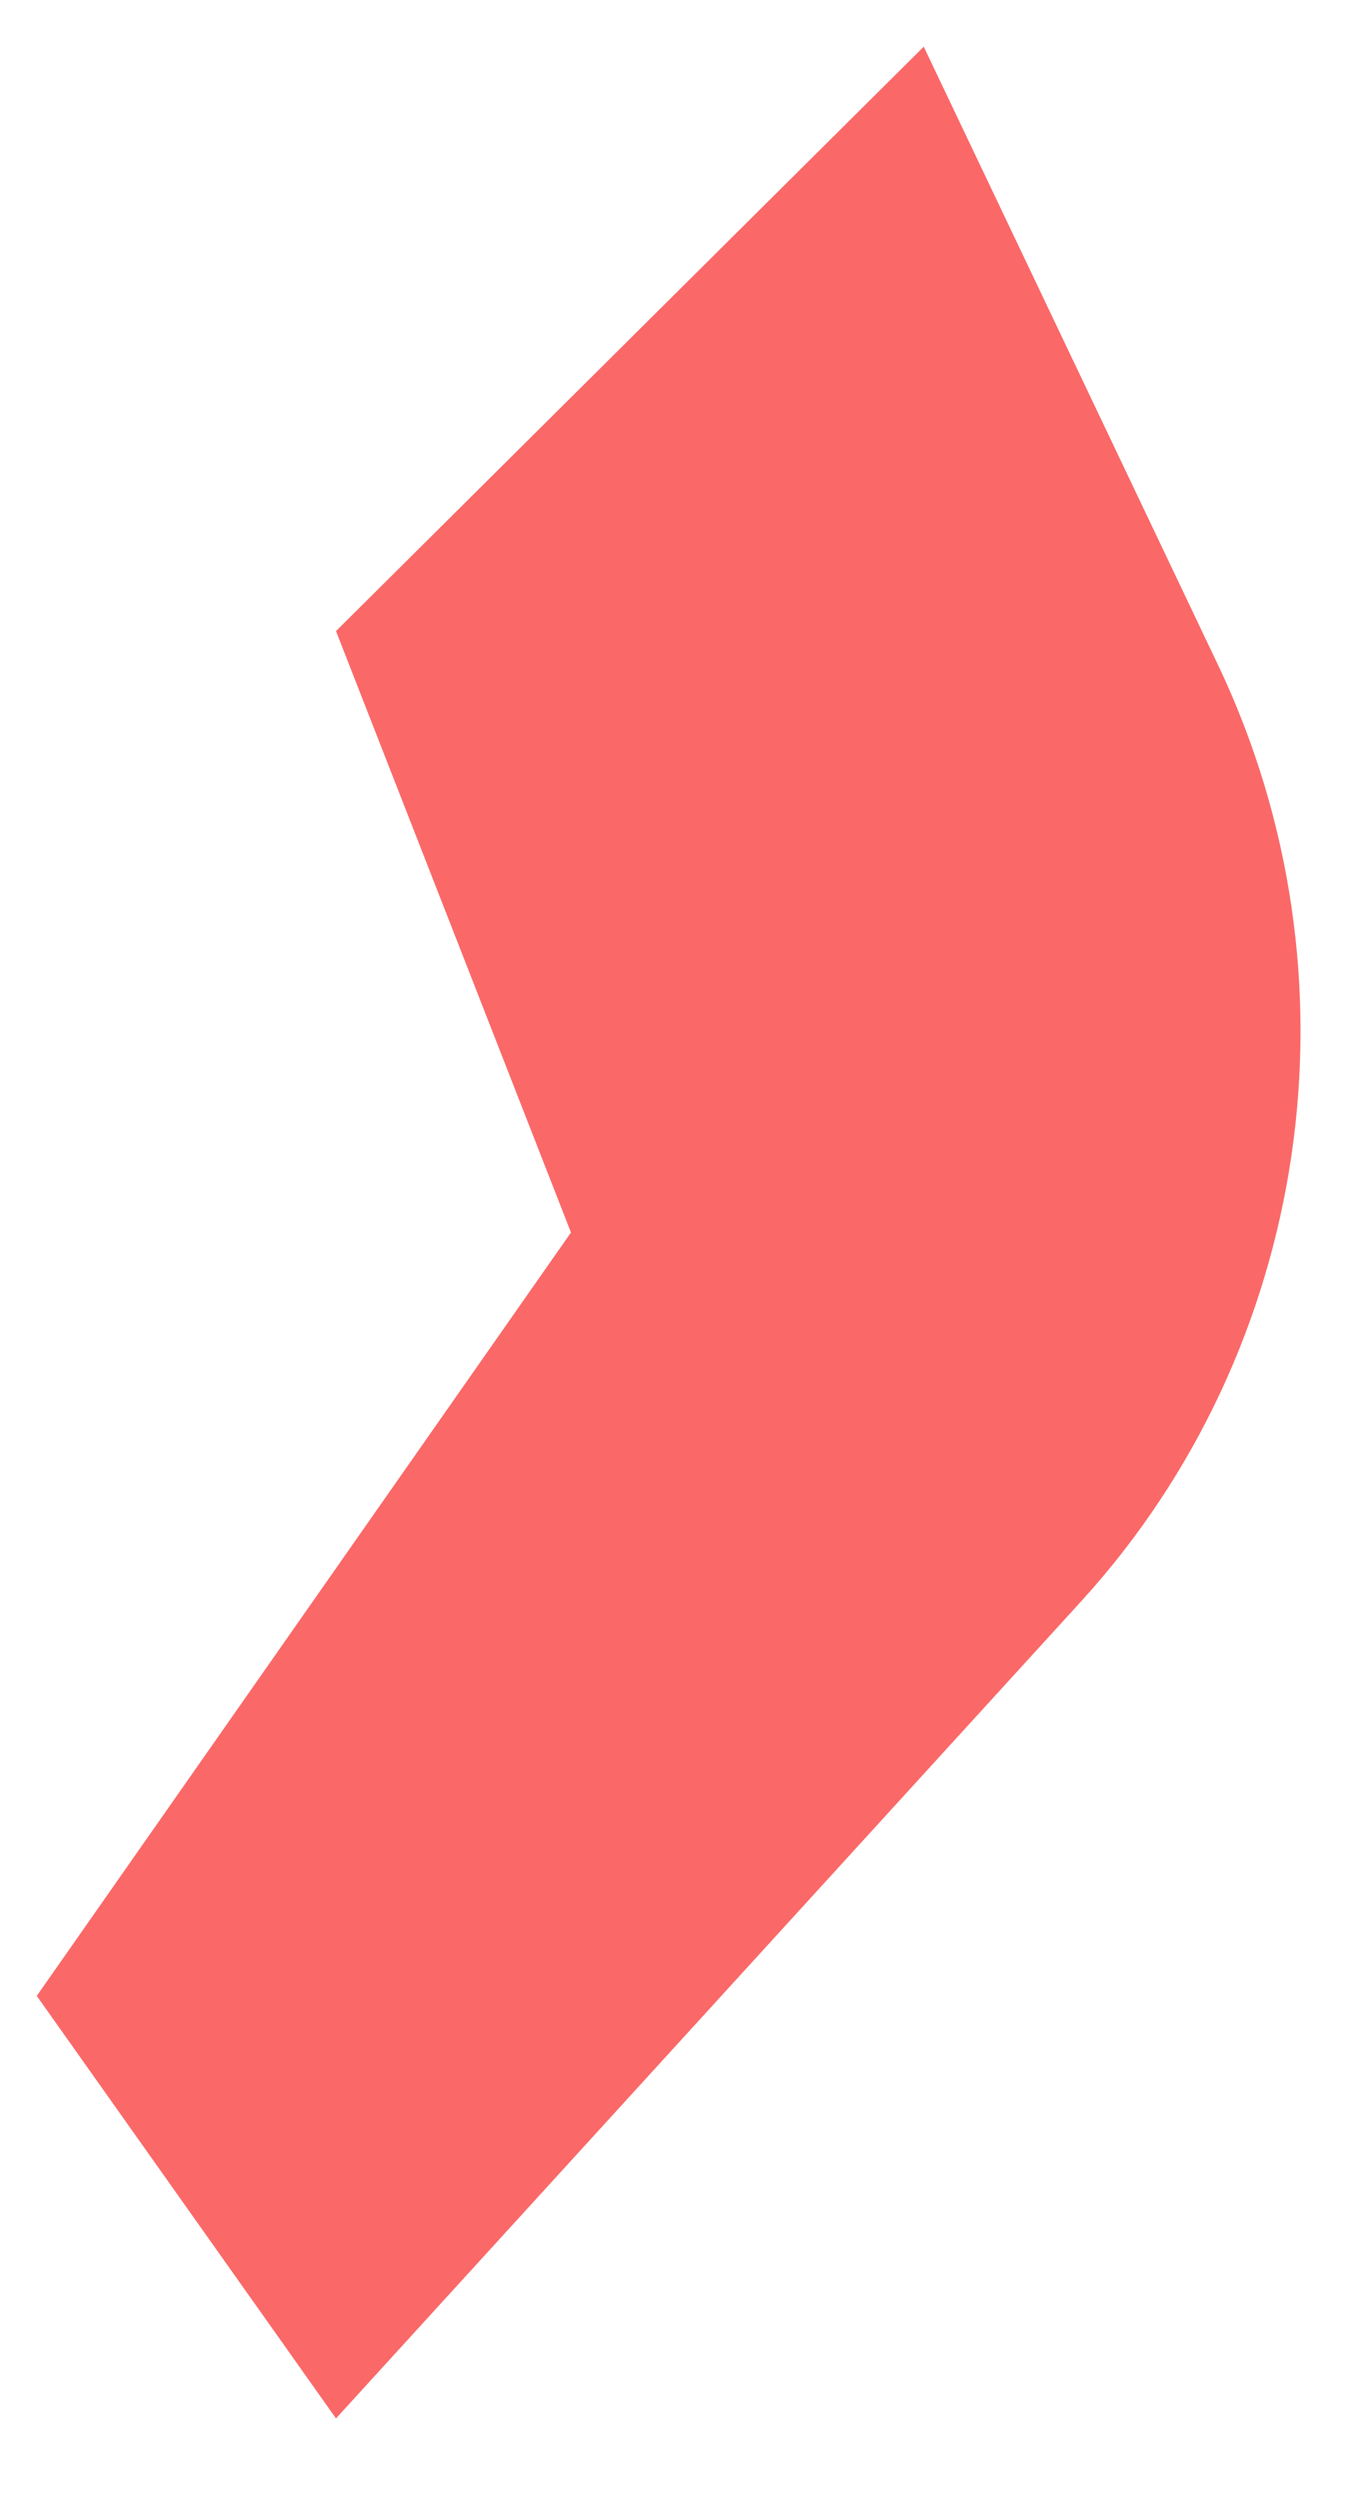 ﻿<?xml version="1.0" encoding="utf-8"?>
<svg version="1.1" xmlns:xlink="http://www.w3.org/1999/xlink" width="13px" height="24px" xmlns="http://www.w3.org/2000/svg">
  <g transform="matrix(1 0 0 1 -316 -227 )">
    <path d="M 3.226 6.058  L 8.869 0.448  L 11.694 6.382  C 13.116 9.369  12.593 12.946  10.379 15.373  L 3.226 23.215  L 0.353 19.159  L 5.482 11.831  L 3.226 6.058  Z " fill-rule="nonzero" fill="#fb6868" stroke="none" transform="matrix(1 0 0 1 316 227 )" />
  </g>
</svg>